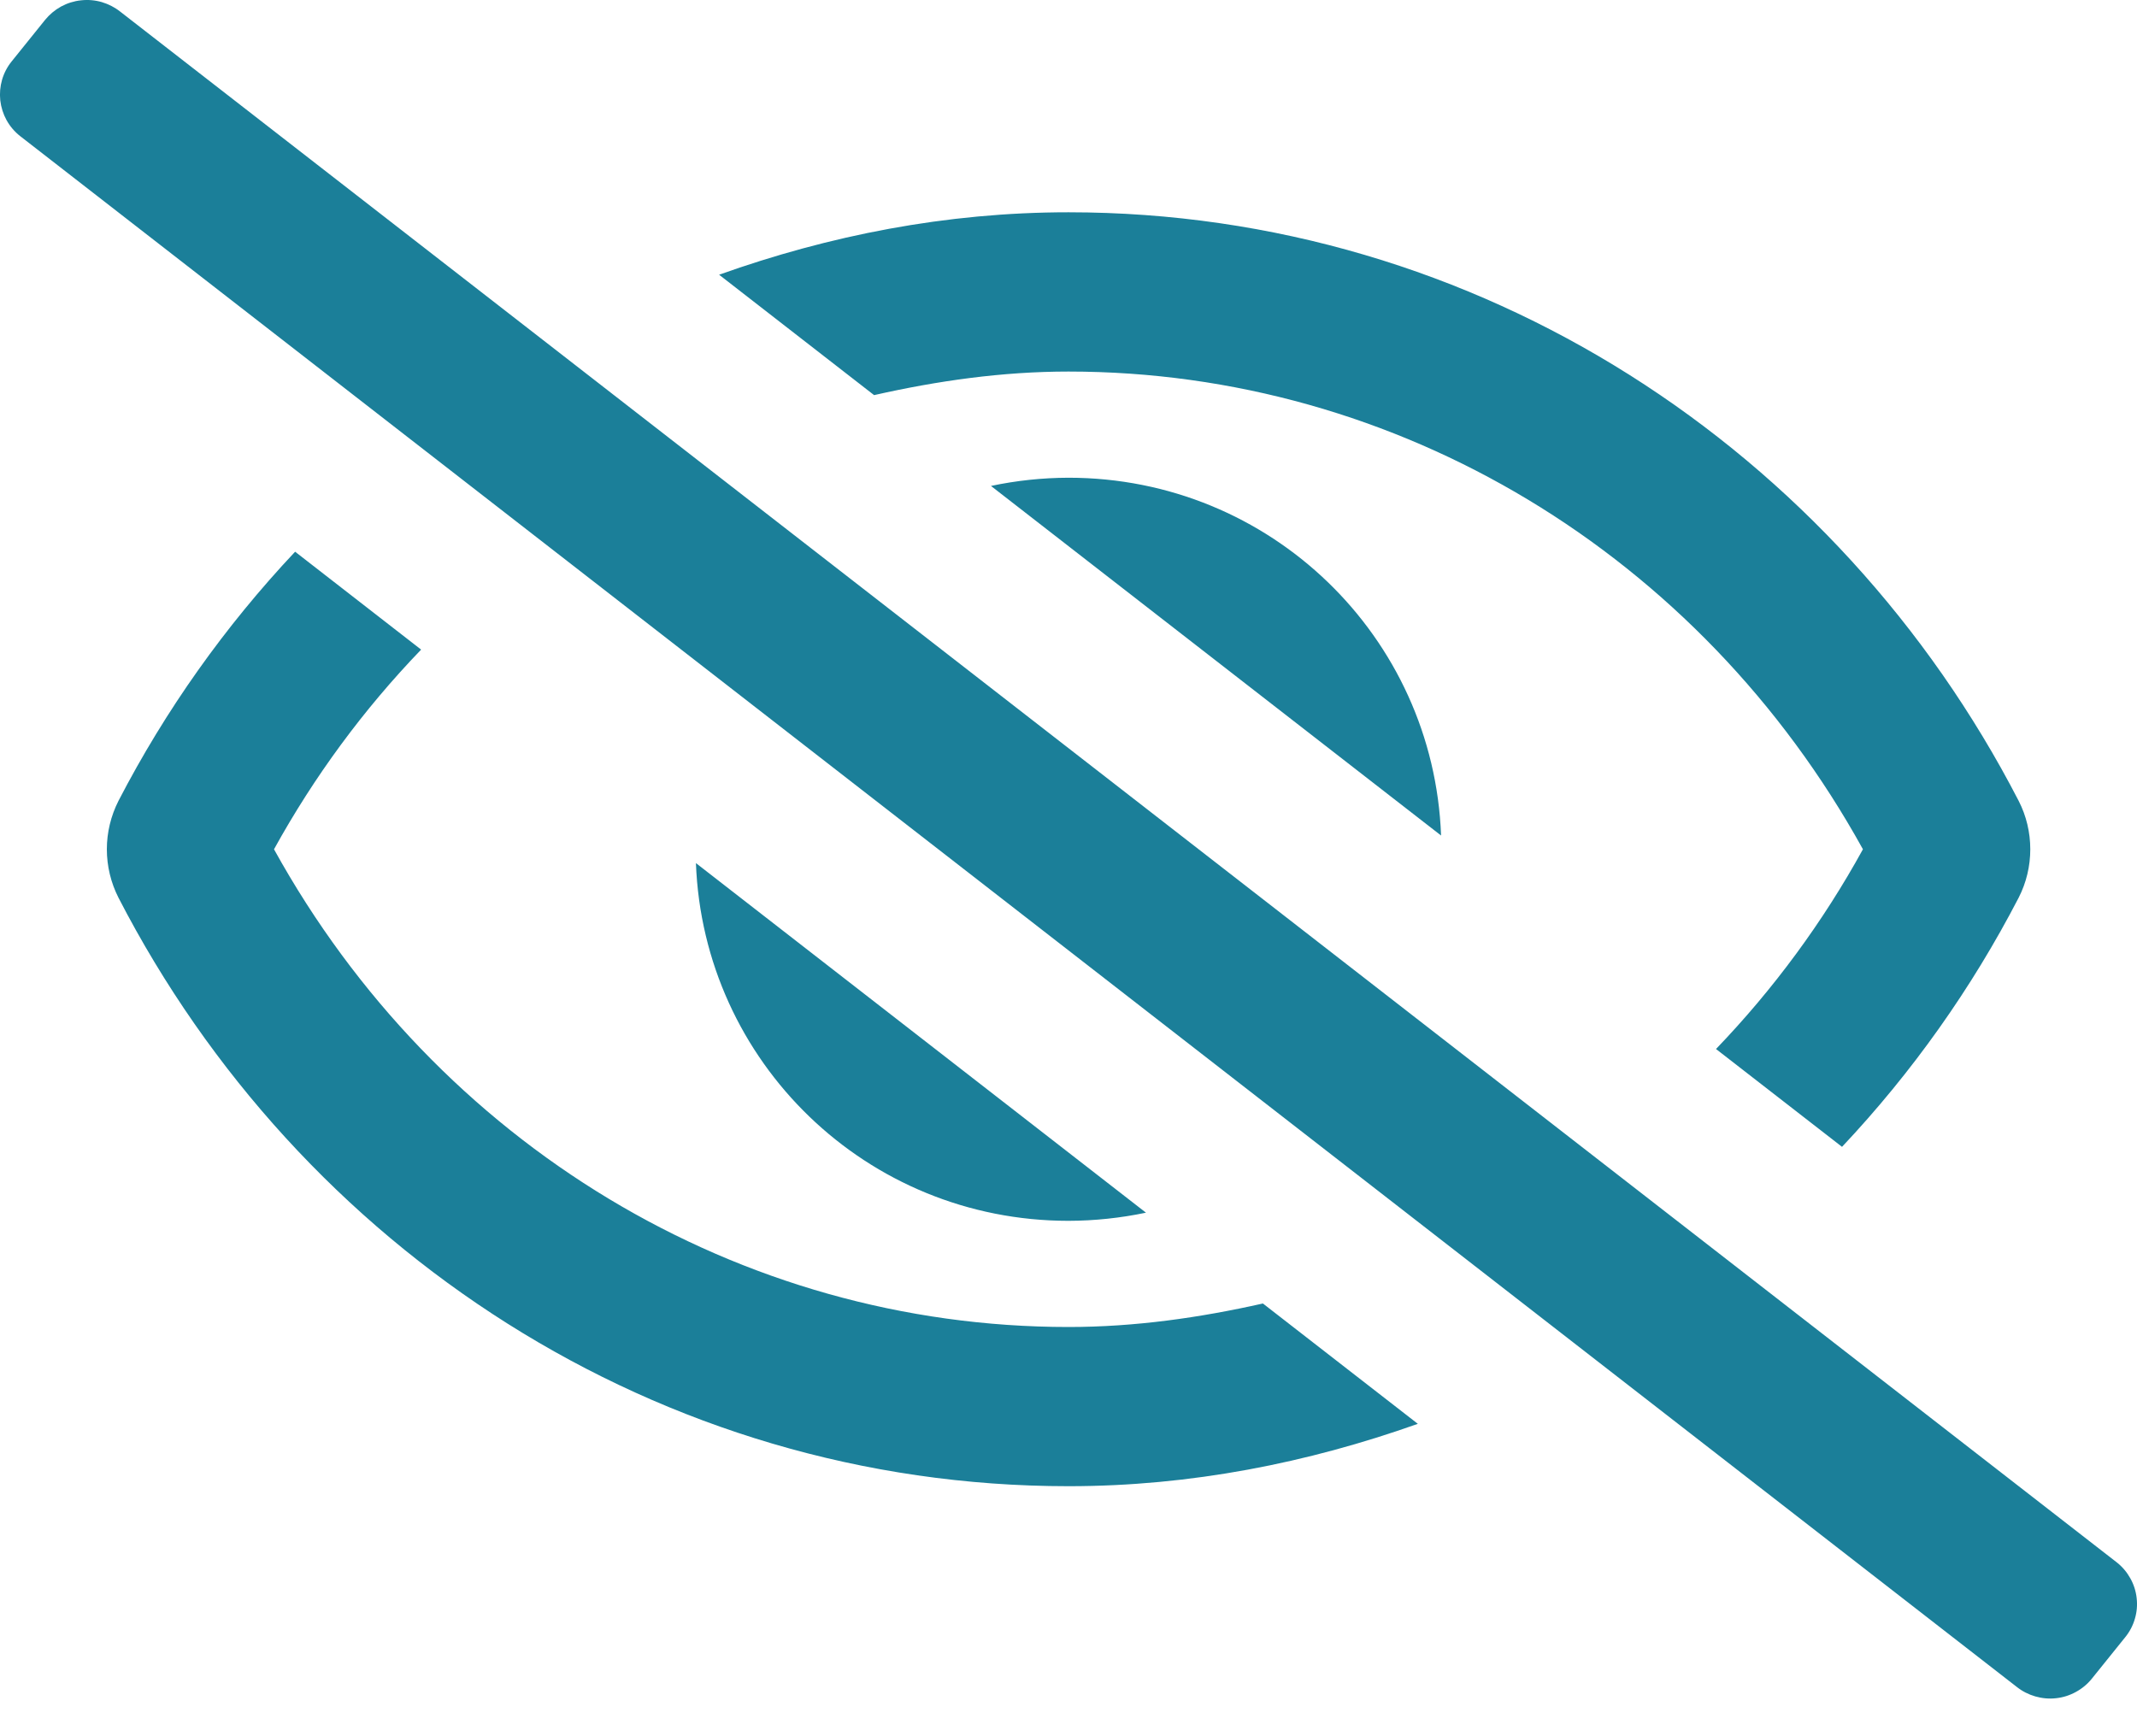 <svg width="32" height="26" viewBox="0 0 32 26" fill="none" xmlns="http://www.w3.org/2000/svg">
<g clip-path="url(#clip0_14_61)">
<path d="M31.7 23.399L1.8 0.174C1.718 0.109 1.624 0.061 1.523 0.031C1.422 0.002 1.316 -0.007 1.212 0.005C1.107 0.016 1.006 0.048 0.914 0.098C0.822 0.149 0.741 0.217 0.675 0.298L0.175 0.919C0.109 1 0.06 1.094 0.031 1.194C0.002 1.294 -0.007 1.399 0.004 1.503C0.016 1.607 0.048 1.708 0.098 1.799C0.149 1.891 0.218 1.972 0.3 2.037L30.2 25.262C30.282 25.327 30.376 25.375 30.477 25.404C30.578 25.433 30.683 25.443 30.788 25.431C30.892 25.42 30.993 25.388 31.085 25.337C31.177 25.287 31.259 25.219 31.324 25.138L31.824 24.517C31.89 24.436 31.939 24.342 31.968 24.242C31.998 24.142 32.007 24.036 31.995 23.933C31.984 23.829 31.952 23.728 31.901 23.637C31.85 23.545 31.782 23.464 31.7 23.399ZM14.839 7.277L21.579 12.512C21.468 9.534 19.024 7.154 16 7.154C15.61 7.155 15.221 7.196 14.839 7.277ZM17.16 18.16L10.421 12.925C10.532 15.902 12.976 18.282 16 18.282C16.39 18.281 16.779 18.24 17.16 18.16ZM16 5.564C20.932 5.564 25.454 8.296 27.896 12.718C27.298 13.806 26.558 14.812 25.696 15.709L27.583 17.174C28.634 16.058 29.524 14.802 30.228 13.443C30.343 13.218 30.402 12.97 30.402 12.718C30.402 12.466 30.343 12.217 30.228 11.993C27.514 6.736 22.146 3.179 16 3.179C14.165 3.179 12.414 3.527 10.768 4.114L13.089 5.917C14.036 5.703 15.006 5.564 16 5.564ZM16 19.872C11.067 19.872 6.546 17.139 4.103 12.718C4.703 11.63 5.443 10.624 6.306 9.728L4.419 8.262C3.368 9.379 2.478 10.634 1.774 11.993C1.66 12.218 1.6 12.466 1.6 12.718C1.6 12.97 1.66 13.219 1.774 13.443C4.486 18.7 9.854 22.256 16 22.256C17.835 22.256 19.585 21.906 21.231 21.322L18.911 19.52C17.964 19.733 16.994 19.872 16 19.872Z" fill="#1B7F99"/>
</g>
<defs>
<clipPath id="clip0_14_61">
<rect width="32" height="25.436" fill="white"/>
</clipPath>
</defs>
</svg>

